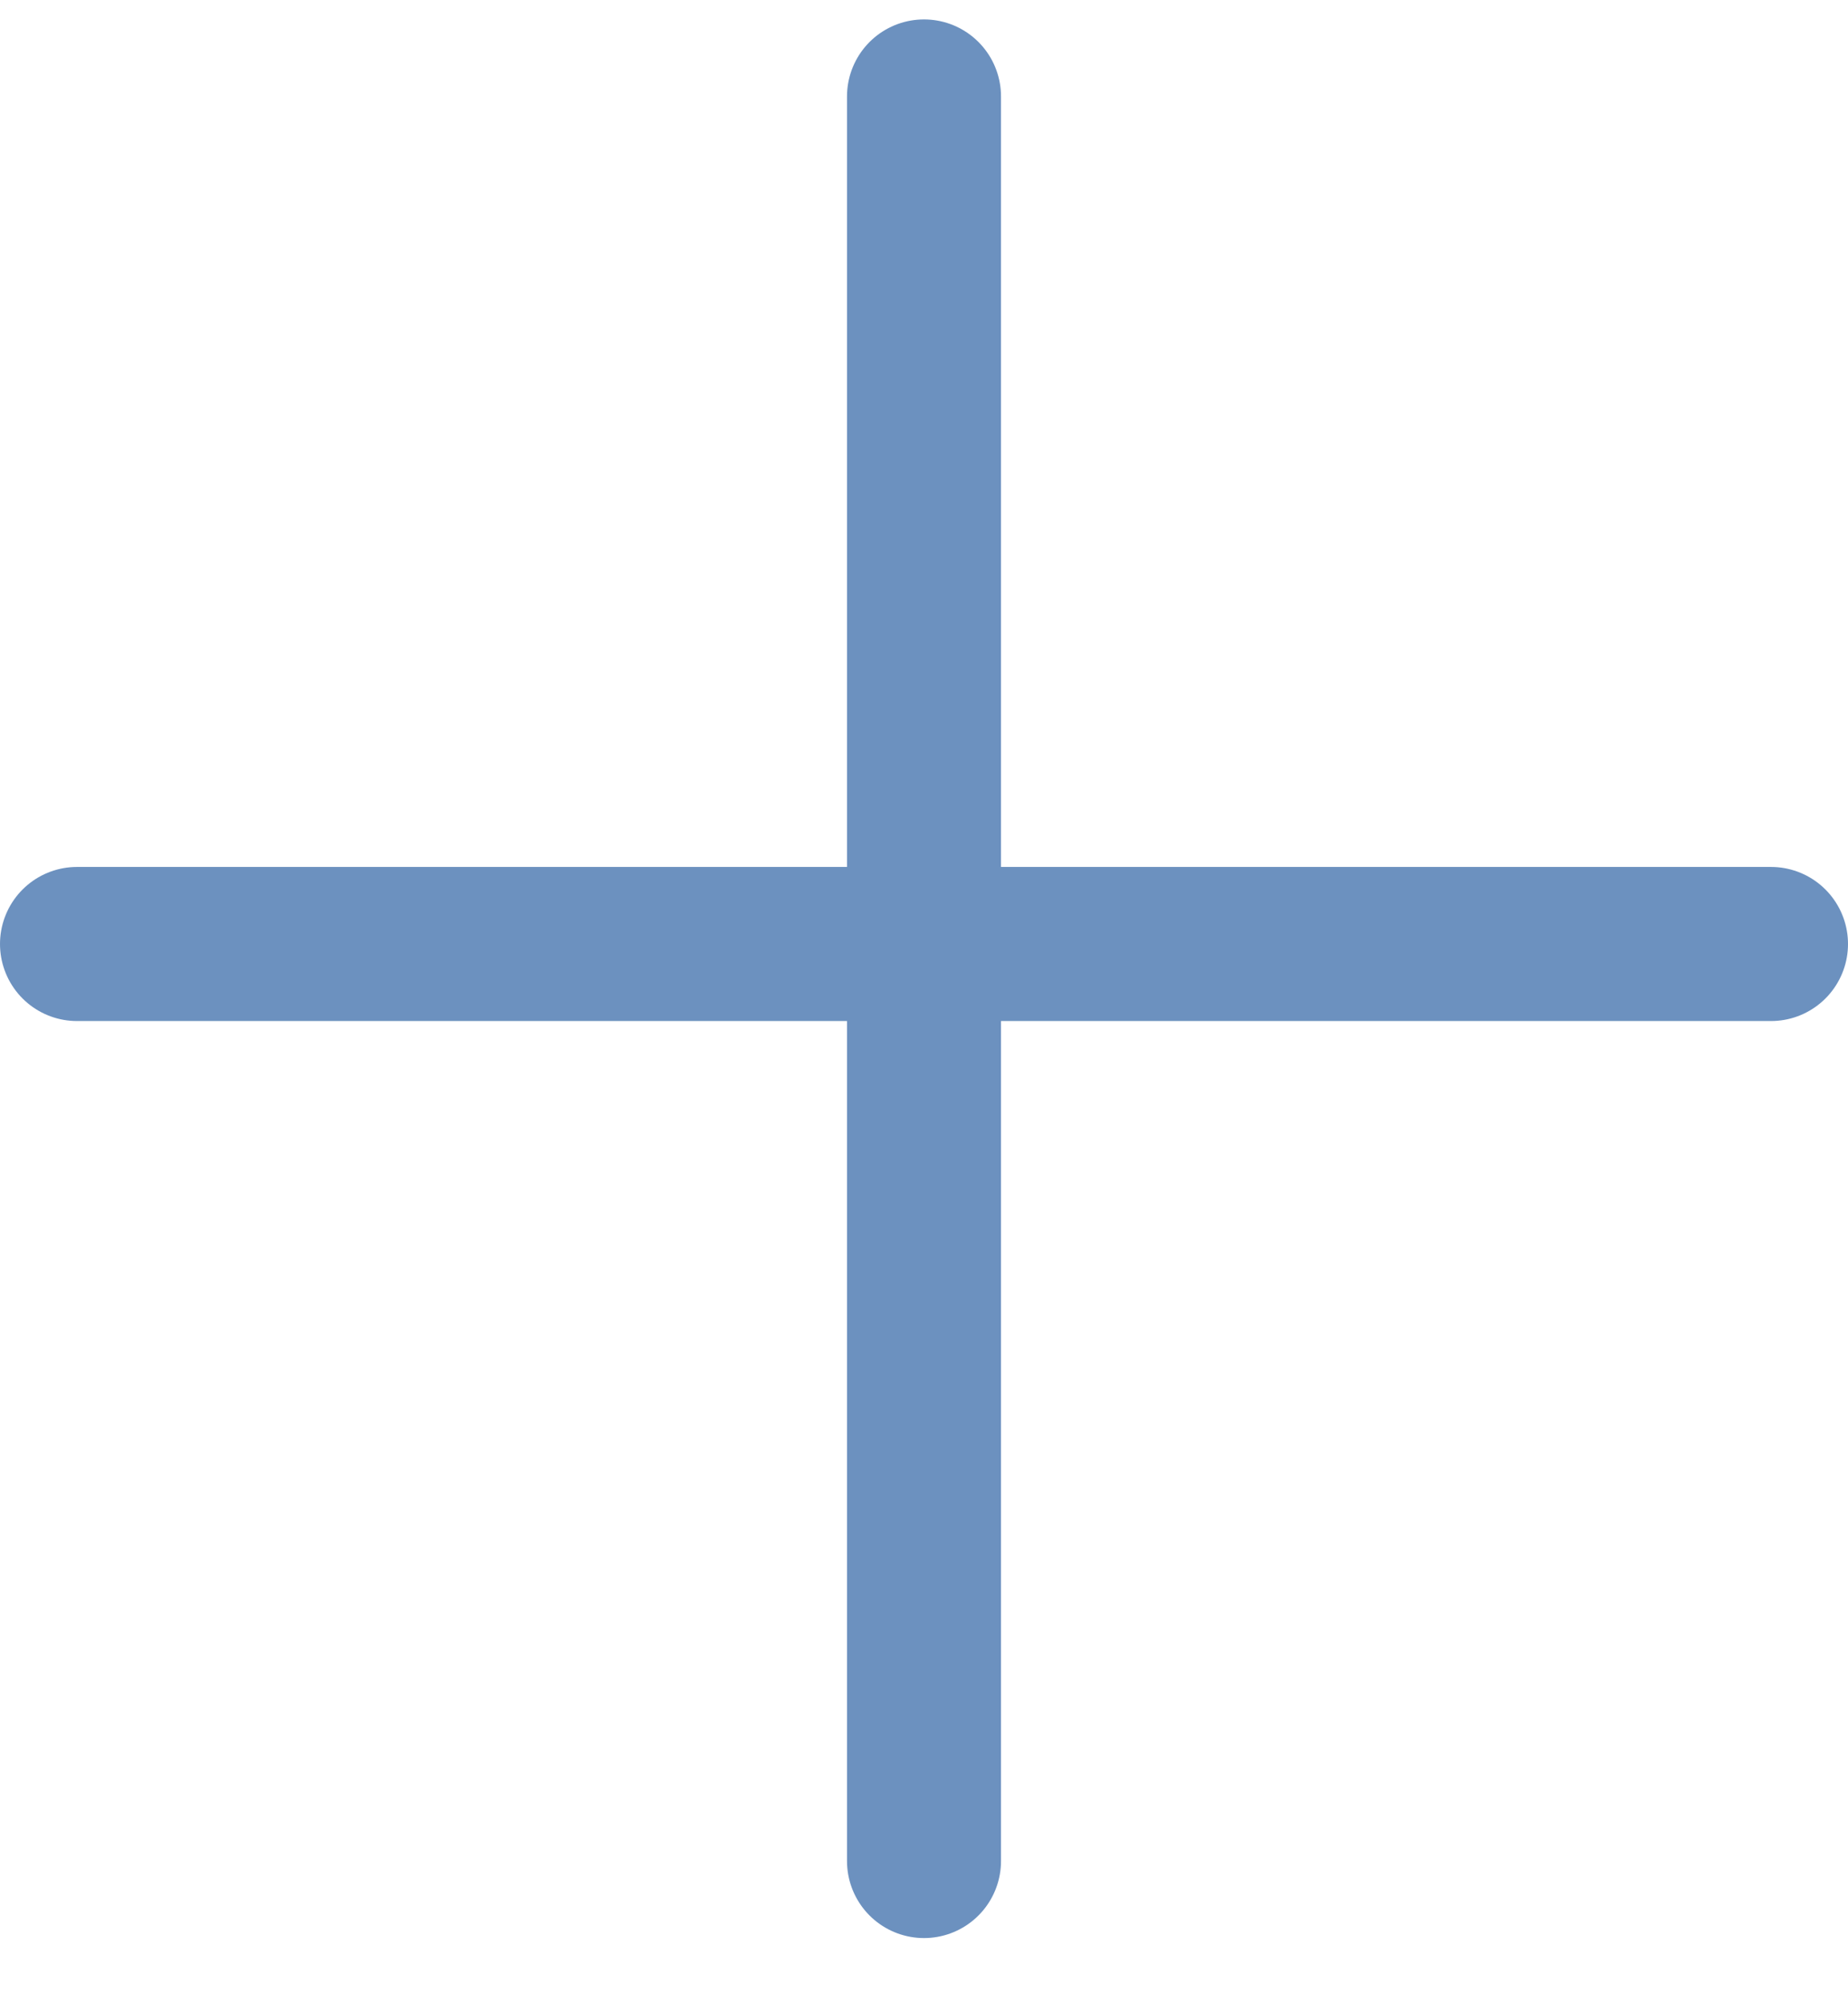 <svg xmlns="http://www.w3.org/2000/svg" width="12" height="13" viewBox="0 0 12 13">
    <g fill="none" fill-rule="evenodd" stroke="#6C91BF" stroke-linecap="round">
        <path d="M6 .626v11.451M.5 6.126h11"/>
    </g>
</svg>

